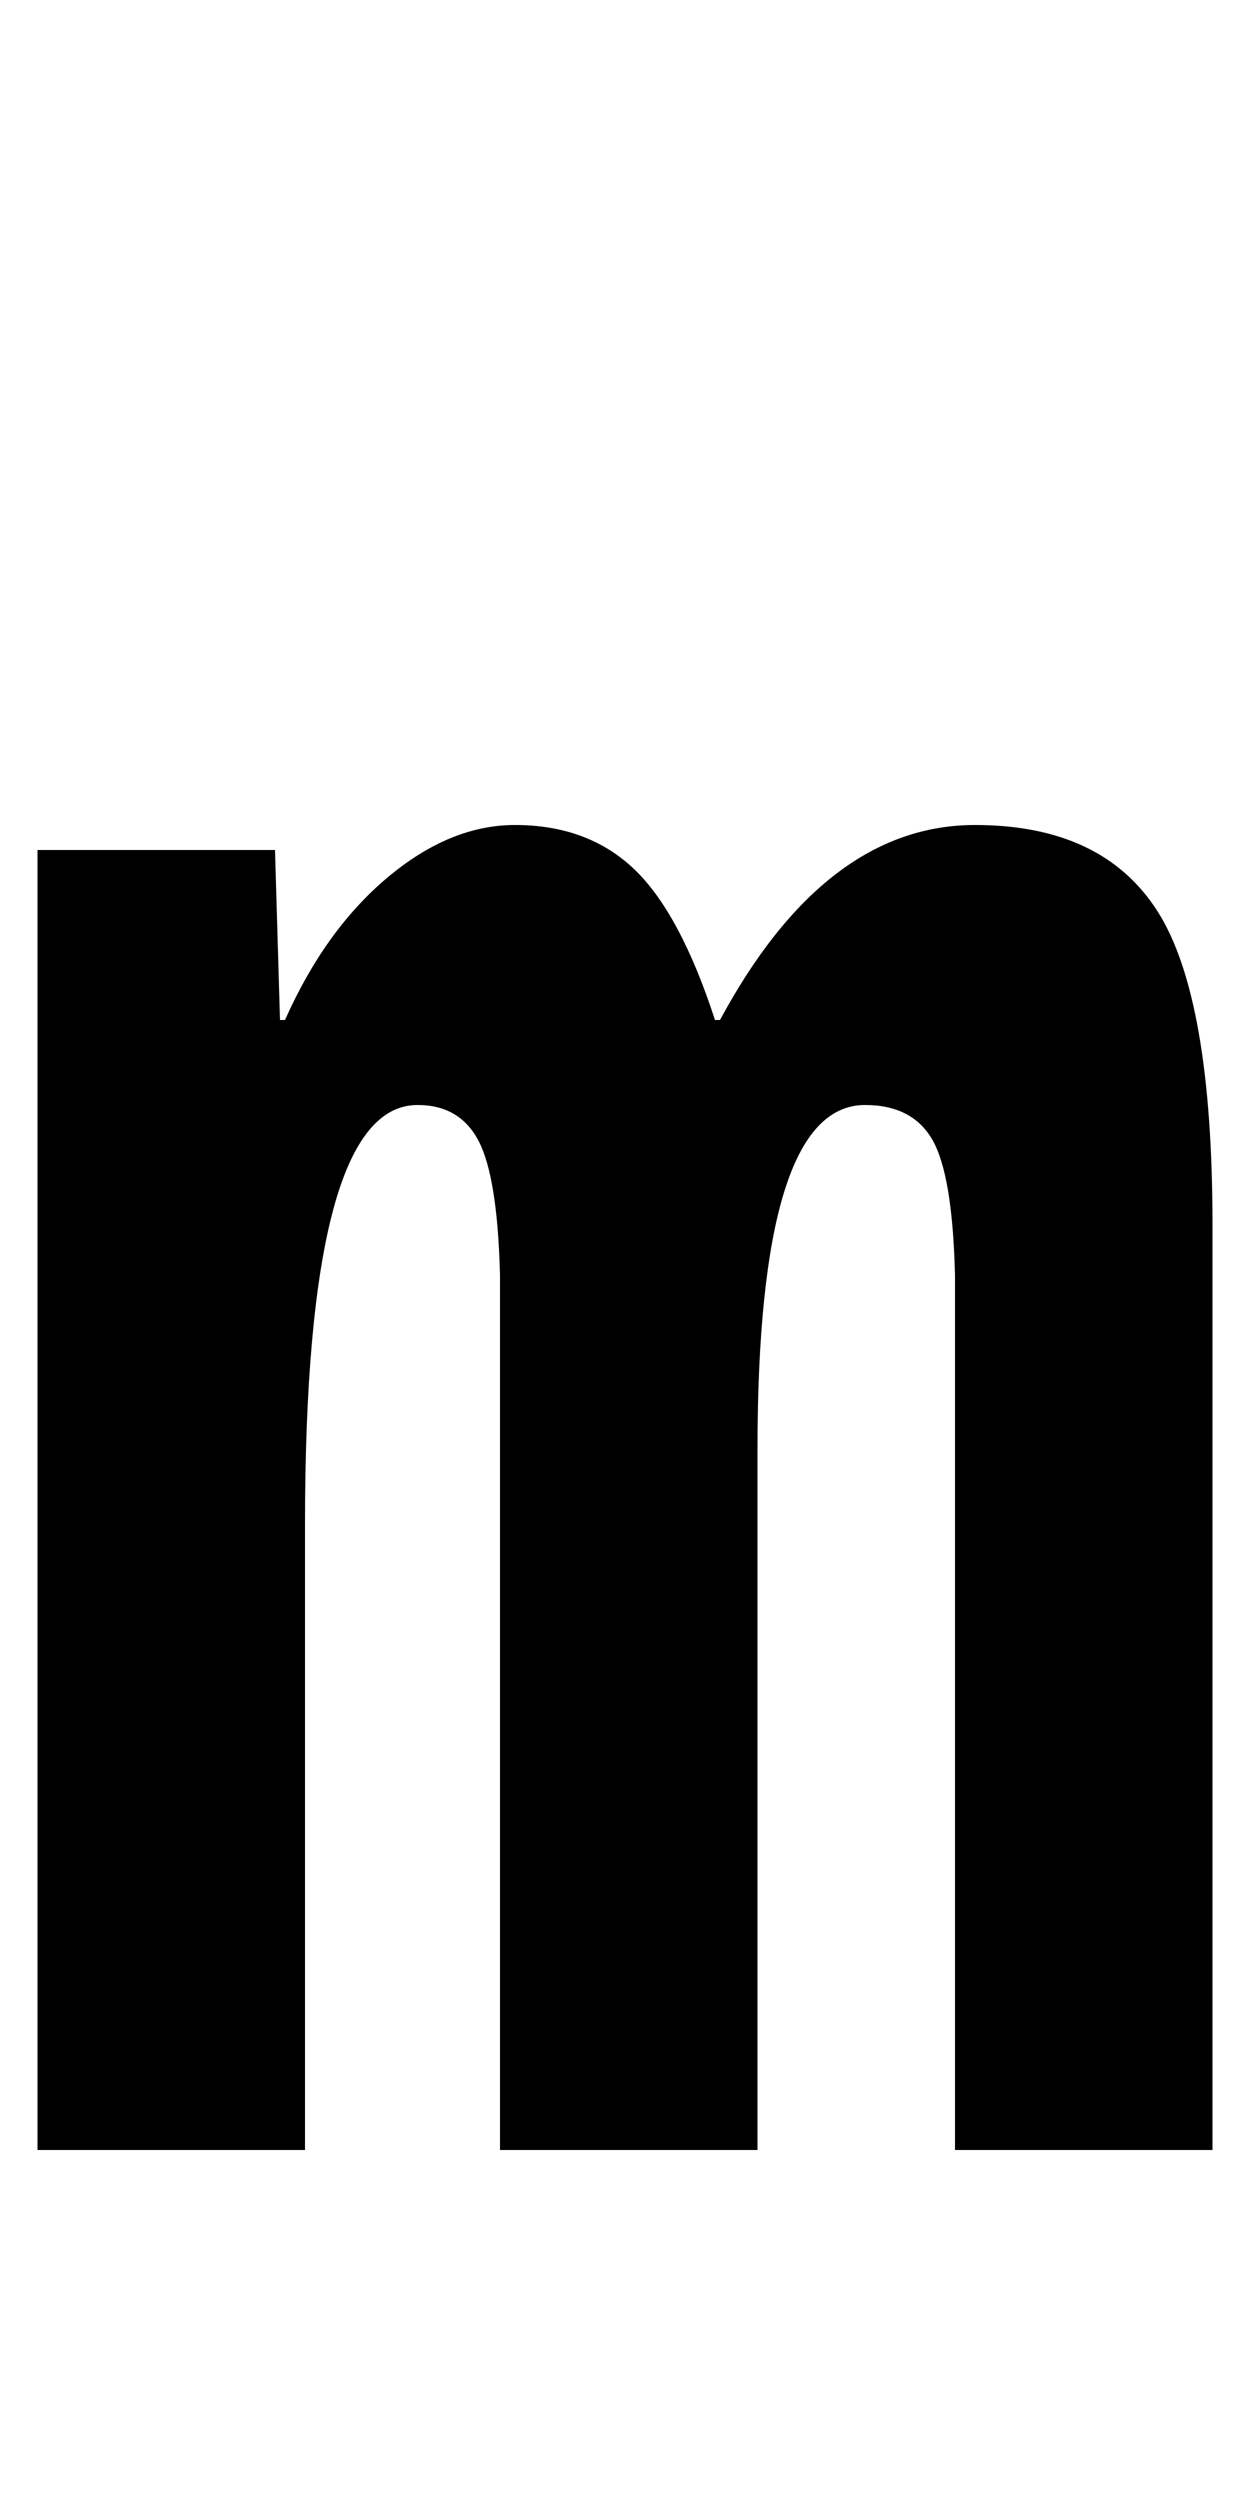 <svg xmlns="http://www.w3.org/2000/svg" viewBox="0 -860 500 1000">
    <path d="M15 0V520H110L112 452H114Q130 488 155.0 509.0Q180 530 206 530Q235 530 253.5 512.5Q272 495 286 452H288Q330 530 390 530Q441 530 463.0 495.5Q485 461 485 370V0H382V350Q381 390 373.0 404.0Q365 418 346 418Q303 418 303 280V0H200V350Q199 389 191.5 403.5Q184 418 167 418Q122 418 122 250V0H15Z" transform="scale(1, -1)"/>
</svg>

